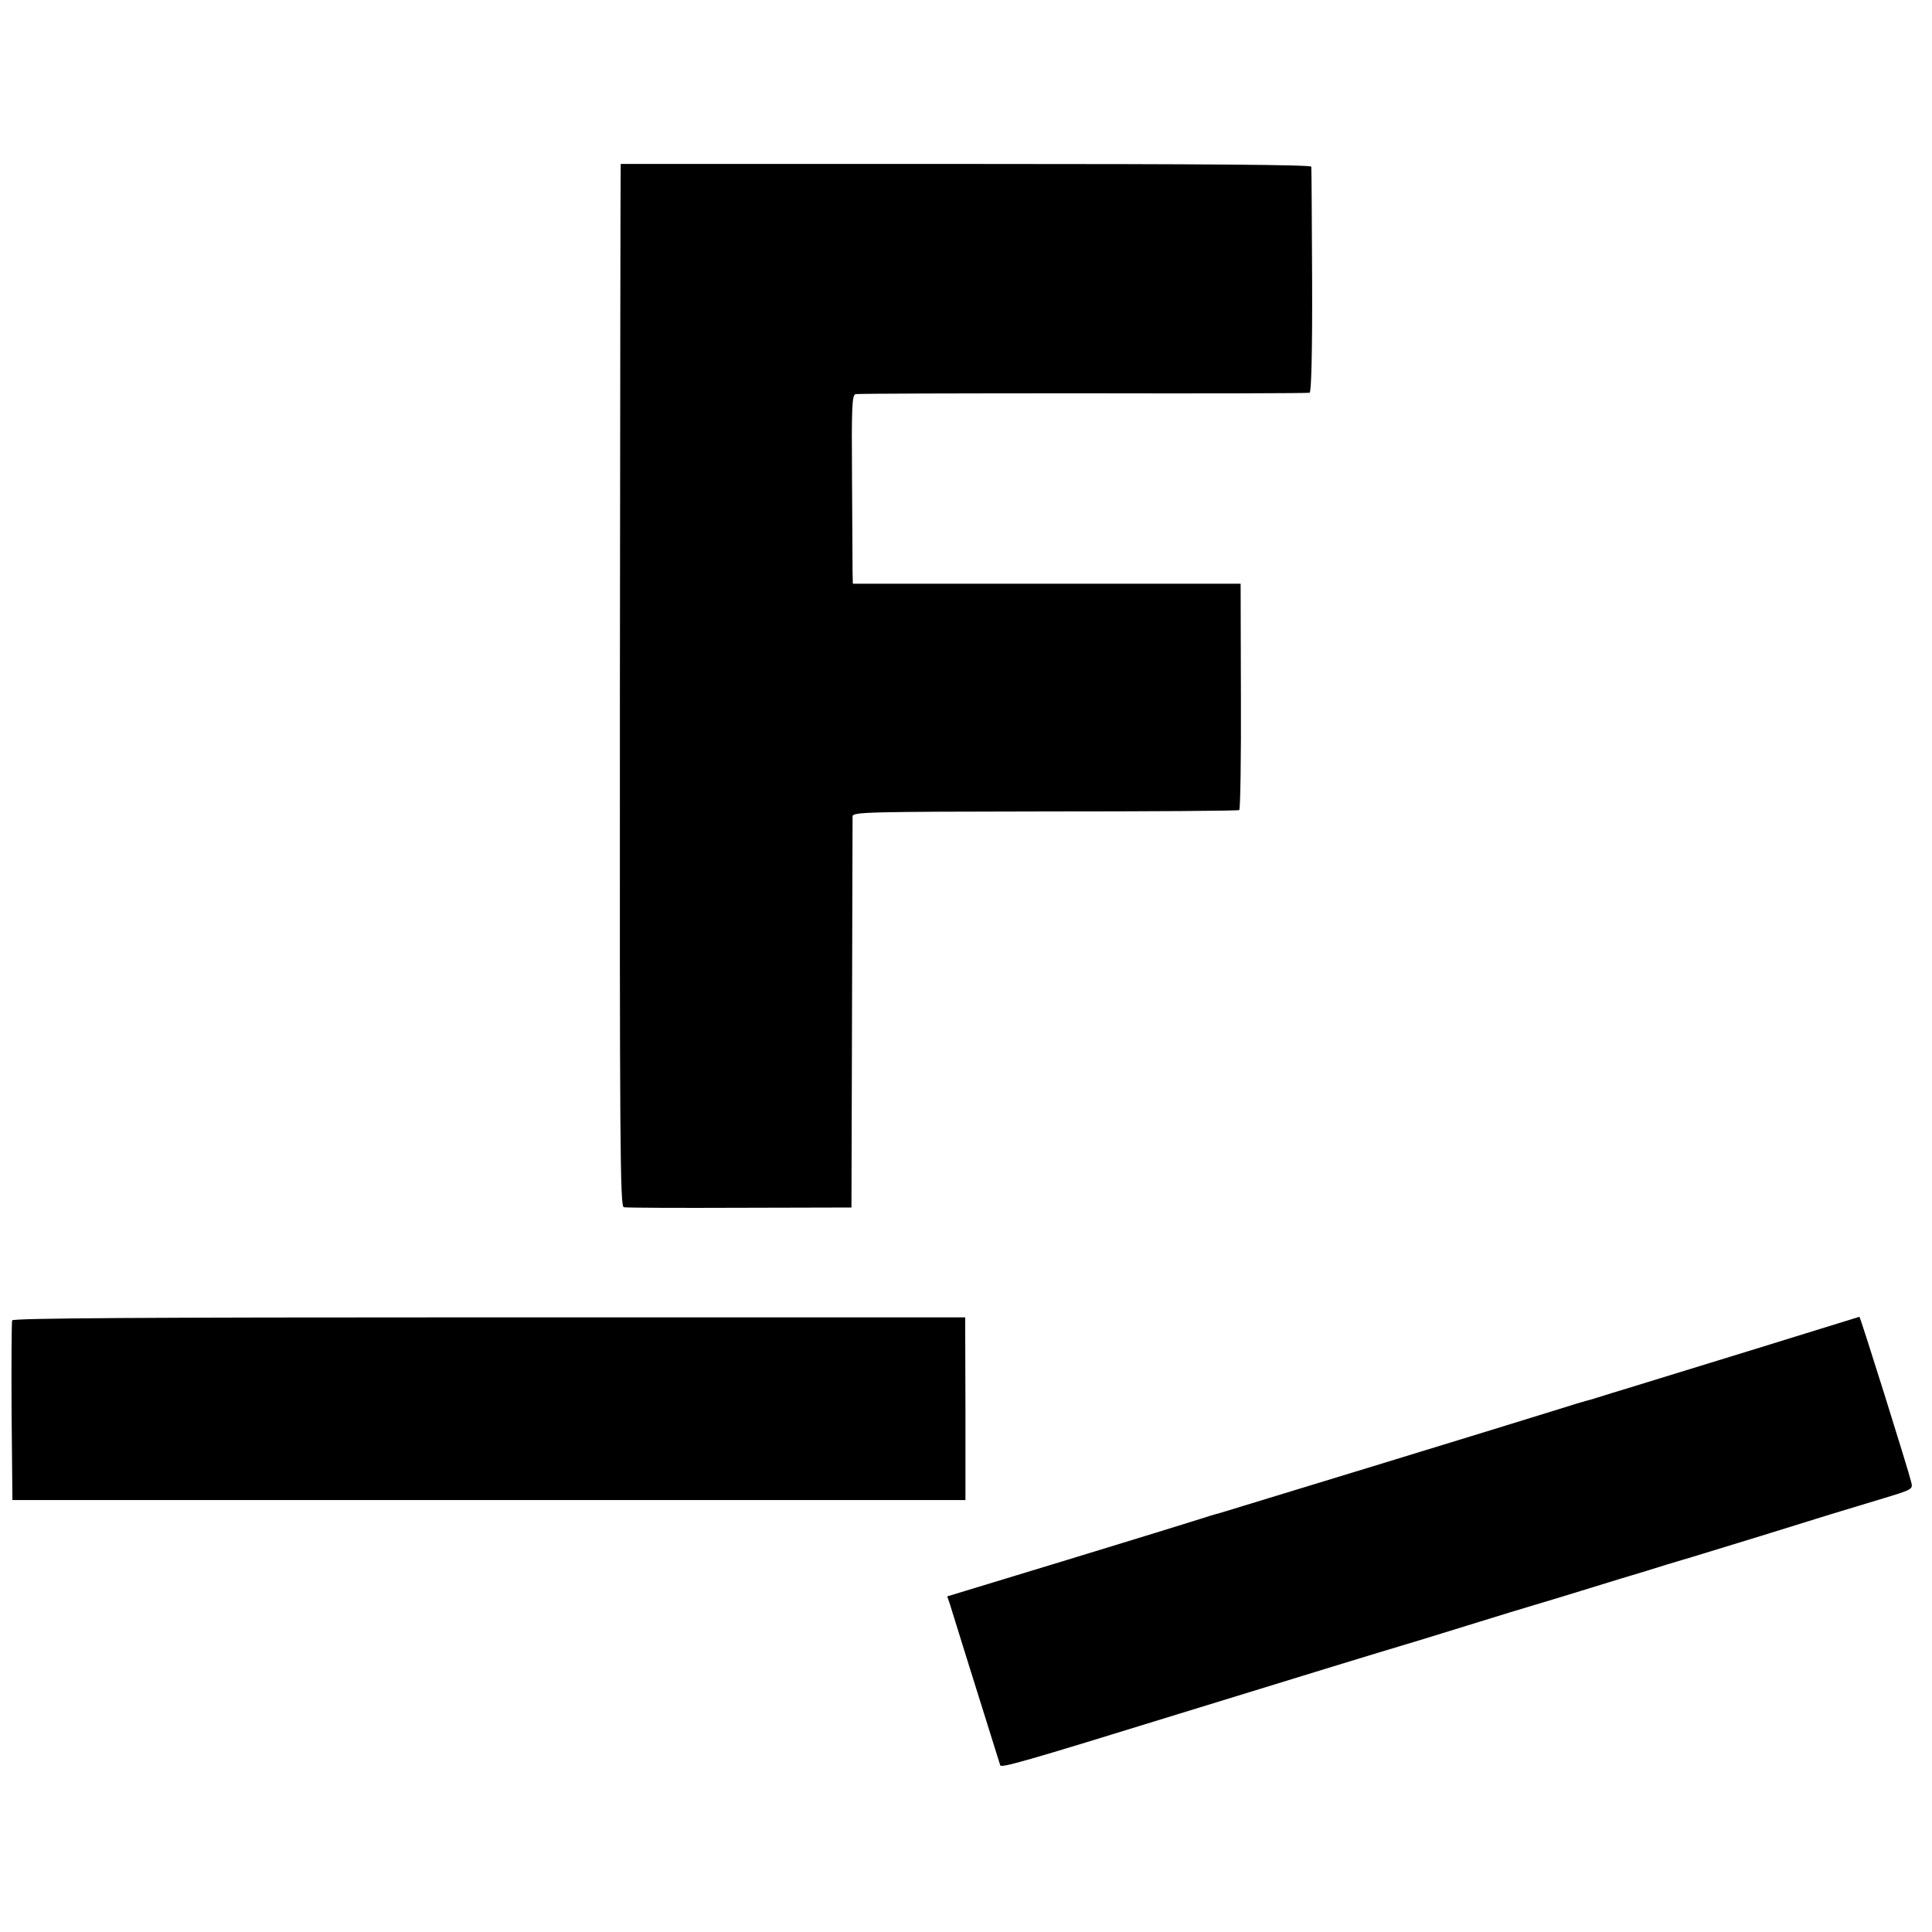 <?xml version="1.0" standalone="no"?>
<!DOCTYPE svg PUBLIC "-//W3C//DTD SVG 20010904//EN"
 "http://www.w3.org/TR/2001/REC-SVG-20010904/DTD/svg10.dtd">
<svg version="1.0" xmlns="http://www.w3.org/2000/svg"
 width="700pt" height="700pt" viewBox="0 0 700 700"
 preserveAspectRatio="xMidYMid meet">
<g transform="translate(0,700) scale(0.1,-0.1)"
fill="#000000" stroke="none">
<path d="M2249 6406 c-1 -1 -2 -850 -3 -1889 -1 -1670 1 -1888 14 -1891 8 -2
197 -3 420 -2 l405 1 2 700 c1 385 2 708 2 717 1 16 46 17 697 18 383 0 699 2
704 5 4 3 7 188 6 412 l-1 408 -702 0 -703 0 -1 40 c0 22 -1 176 -2 342 -2
261 0 302 13 305 8 2 380 3 825 3 446 -1 815 0 820 2 6 2 10 145 9 406 -1 221
-2 407 -3 413 -1 7 -367 10 -1251 10 -687 0 -1250 0 -1251 0z"/>
<path d="M44 2216 c-2 -6 -3 -155 -2 -331 l3 -320 1727 0 1726 0 0 331 -1 331
-1724 0 c-1272 0 -1726 -3 -1729 -11z"/>
<path d="M6365 2114 c-203 -62 -408 -126 -455 -140 -47 -14 -101 -31 -120 -37
-19 -6 -39 -12 -45 -13 -5 -1 -48 -14 -95 -29 -164 -51 -308 -95 -680 -209
-206 -63 -415 -127 -465 -142 -49 -15 -94 -29 -100 -30 -5 -1 -30 -9 -55 -17
-25 -8 -241 -75 -481 -148 l-437 -133 9 -26 c4 -14 31 -99 59 -190 87 -277
120 -384 124 -396 4 -10 83 12 646 186 454 140 762 234 800 245 25 7 135 41
245 75 110 34 220 68 245 75 25 7 99 30 165 50 66 20 148 46 183 56 34 10 92
28 130 40 37 11 81 24 97 29 17 5 127 39 245 75 240 75 287 89 443 136 105 32
108 33 102 58 -10 43 -185 601 -188 600 -1 0 -168 -52 -372 -115z"/>
</g>
</svg>
